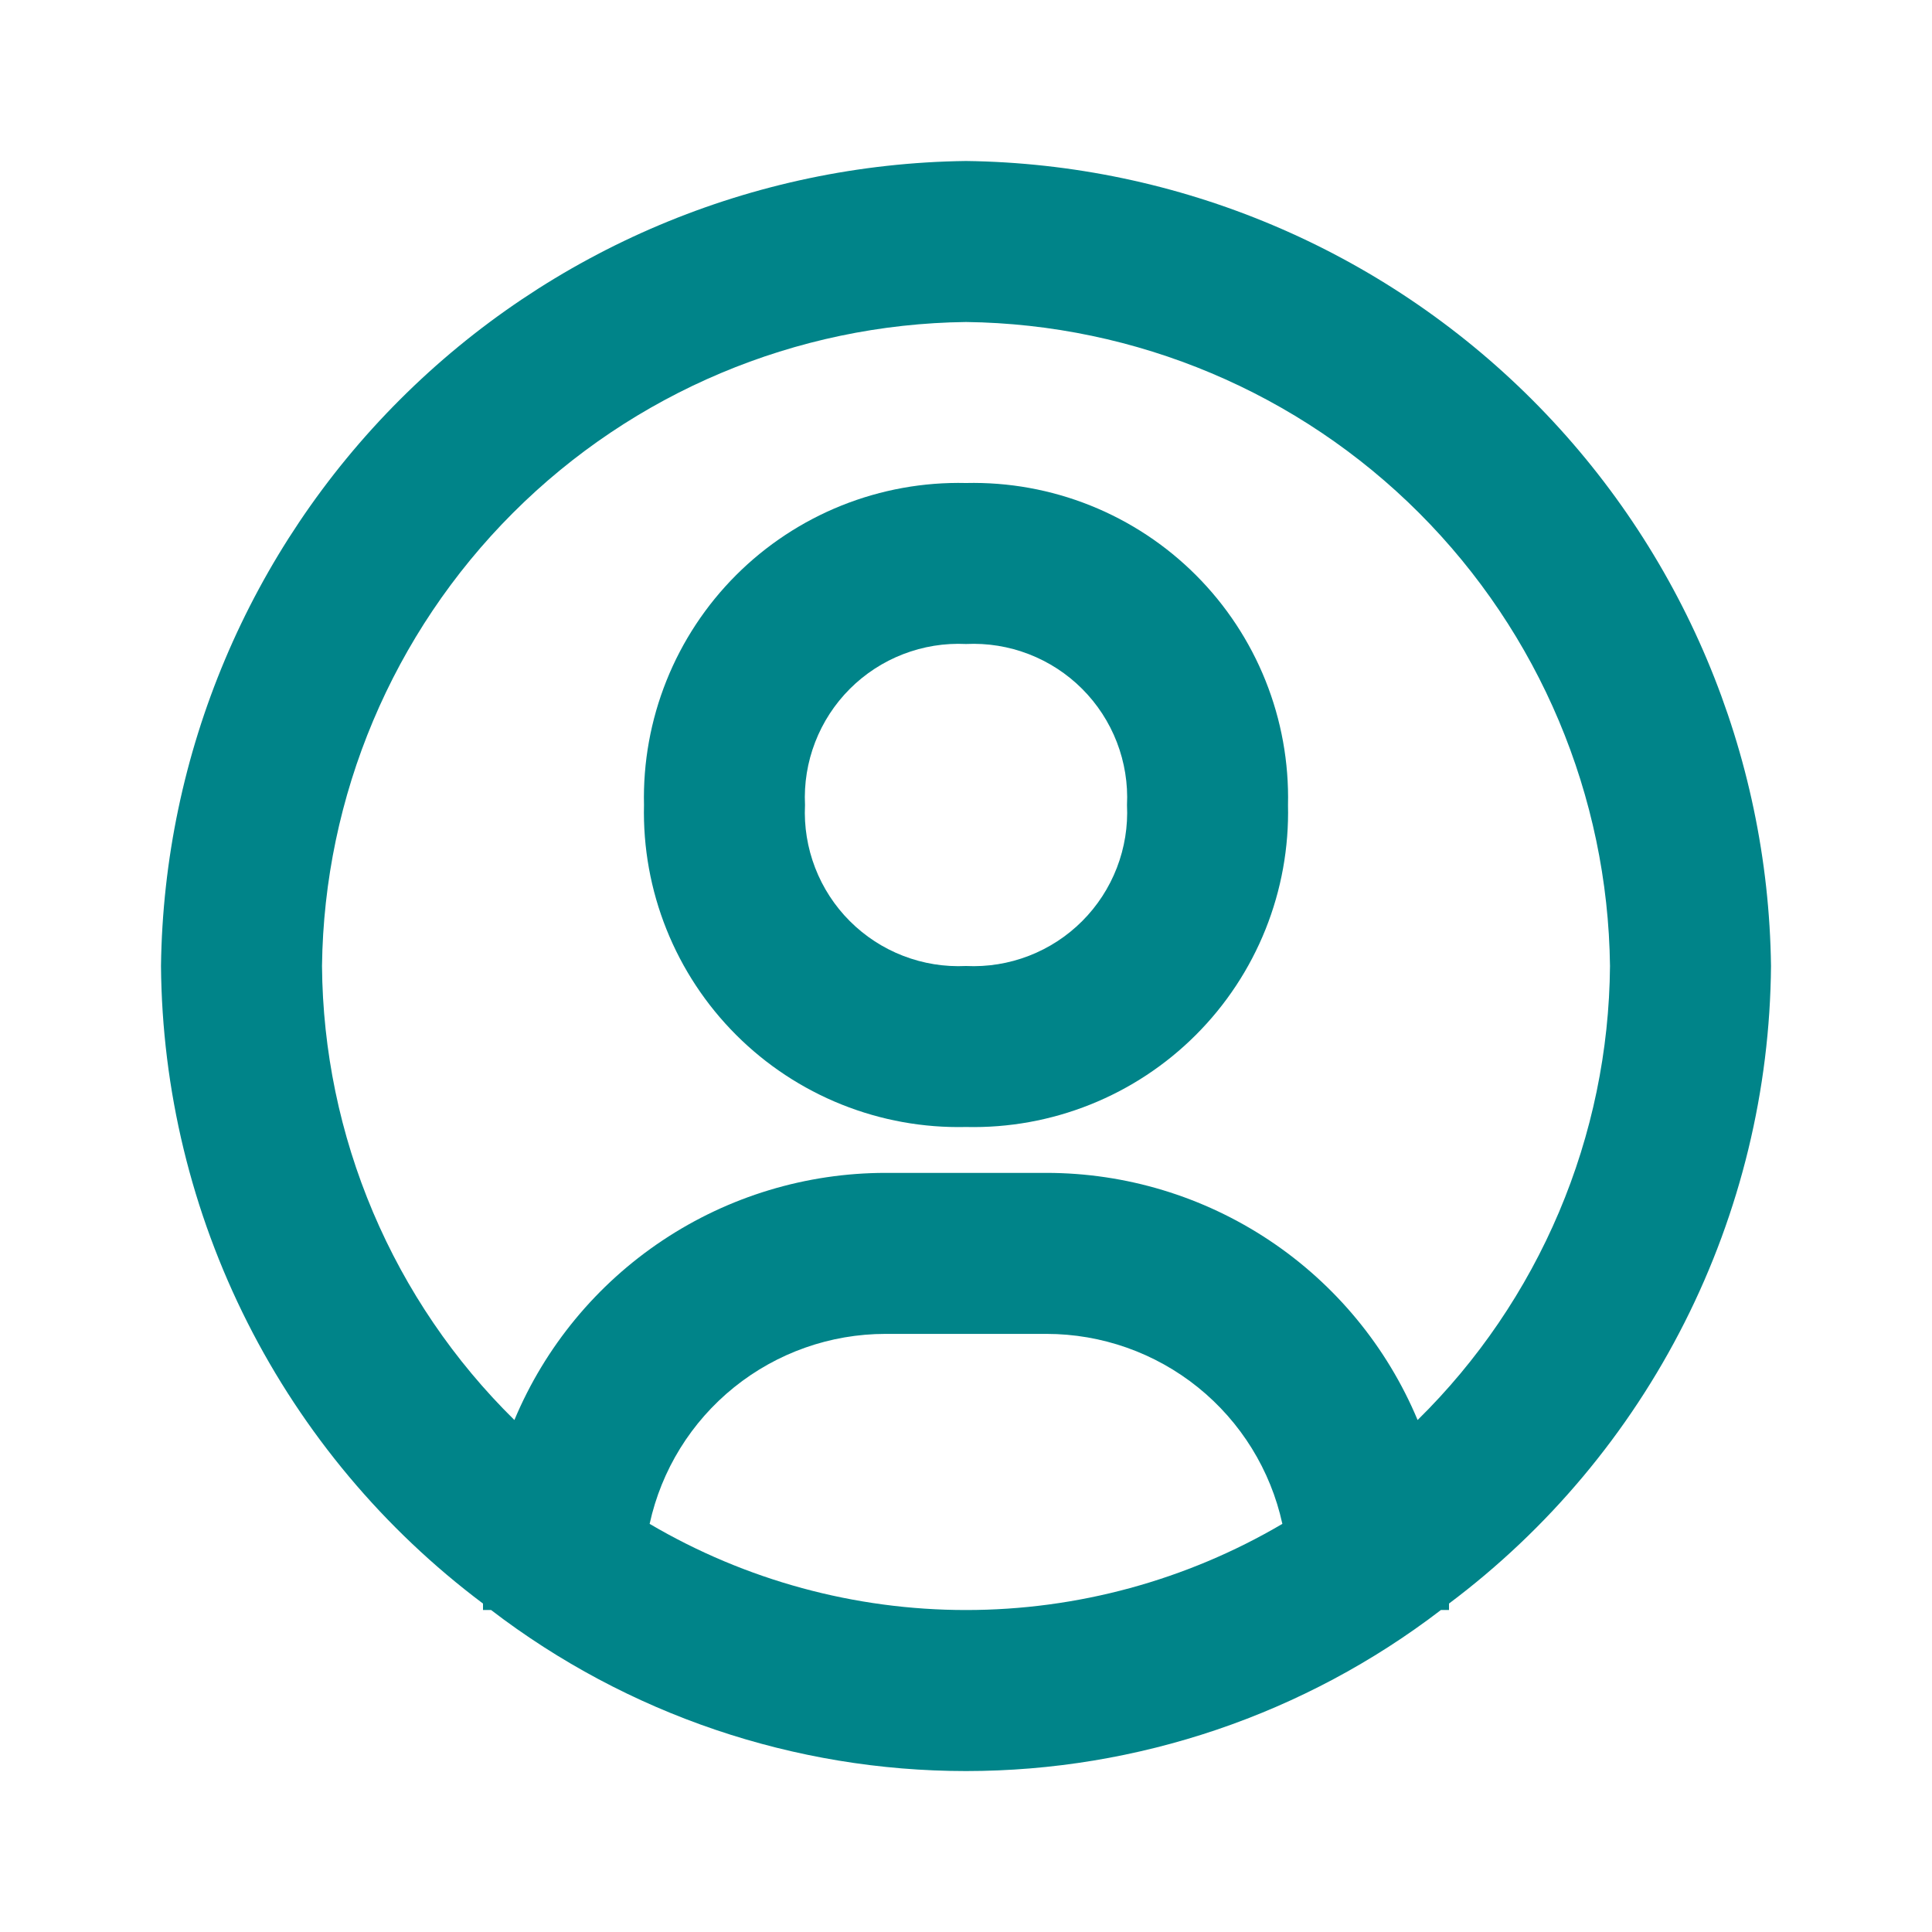 <svg width="256" height="256" viewBox="0 0 256 256" fill="none" xmlns="http://www.w3.org/2000/svg">
<path d="M128 21.333C99.822 21.693 72.899 33.046 52.973 52.973C33.046 72.899 21.693 99.822 21.333 128C21.465 144.415 25.384 160.578 32.784 175.231C40.184 189.884 50.867 202.631 64 212.48V213.333H65.067C83.127 227.173 105.246 234.674 128 234.674C150.754 234.674 172.873 227.173 190.933 213.333H192V212.48C205.133 202.631 215.815 189.884 223.216 175.231C230.616 160.578 234.535 144.415 234.667 128C234.307 99.822 222.954 72.899 203.027 52.973C183.101 33.046 156.178 21.693 128 21.333V21.333ZM86.08 201.92C87.637 194.789 91.585 188.404 97.27 183.825C102.955 179.247 110.034 176.749 117.333 176.747H138.667C145.966 176.749 153.045 179.247 158.73 183.825C164.414 188.404 168.363 194.789 169.92 201.92C157.215 209.395 142.741 213.337 128 213.337C113.259 213.337 98.785 209.395 86.08 201.92V201.92ZM187.84 188.16C183.783 178.463 176.951 170.182 168.202 164.356C159.453 158.53 149.178 155.419 138.667 155.413H117.333C106.822 155.419 96.547 158.53 87.798 164.356C79.049 170.182 72.217 178.463 68.16 188.16C60.167 180.299 53.801 170.939 49.427 160.617C45.053 150.294 42.756 139.211 42.667 128C42.943 105.454 52.023 83.91 67.966 67.966C83.91 52.023 105.454 42.943 128 42.667C150.546 42.943 172.09 52.023 188.034 67.966C203.977 83.91 213.057 105.454 213.333 128C213.244 139.211 210.947 150.294 206.573 160.617C202.198 170.939 195.833 180.299 187.84 188.16V188.16Z" fill="#008489"/>
<path d="M128 64C122.361 63.869 116.754 64.882 111.518 66.98C106.282 69.078 101.526 72.216 97.538 76.204C93.549 80.193 90.411 84.949 88.314 90.185C86.216 95.421 85.202 101.028 85.333 106.667C85.202 112.306 86.216 117.913 88.314 123.149C90.411 128.385 93.549 133.141 97.538 137.129C101.526 141.118 106.282 144.255 111.518 146.353C116.754 148.451 122.361 149.465 128 149.333C133.639 149.465 139.246 148.451 144.482 146.353C149.718 144.255 154.474 141.118 158.462 137.129C162.451 133.141 165.589 128.385 167.687 123.149C169.784 117.913 170.798 112.306 170.667 106.667C170.798 101.028 169.784 95.421 167.687 90.185C165.589 84.949 162.451 80.193 158.462 76.204C154.474 72.216 149.718 69.078 144.482 66.98C139.246 64.882 133.639 63.869 128 64V64ZM128 128C125.162 128.137 122.327 127.679 119.677 126.656C117.026 125.632 114.619 124.066 112.61 122.057C110.601 120.048 109.034 117.641 108.011 114.99C106.987 112.34 106.529 109.505 106.667 106.667C106.529 103.829 106.987 100.994 108.011 98.343C109.034 95.693 110.601 93.286 112.61 91.277C114.619 89.268 117.026 87.701 119.677 86.678C122.327 85.654 125.162 85.196 128 85.333C130.838 85.196 133.673 85.654 136.323 86.678C138.974 87.701 141.381 89.268 143.39 91.277C145.399 93.286 146.966 95.693 147.989 98.343C149.013 100.994 149.471 103.829 149.333 106.667C149.471 109.505 149.013 112.34 147.989 114.99C146.966 117.641 145.399 120.048 143.39 122.057C141.381 124.066 138.974 125.632 136.323 126.656C133.673 127.679 130.838 128.137 128 128Z" fill="#008489"/>
</svg>
